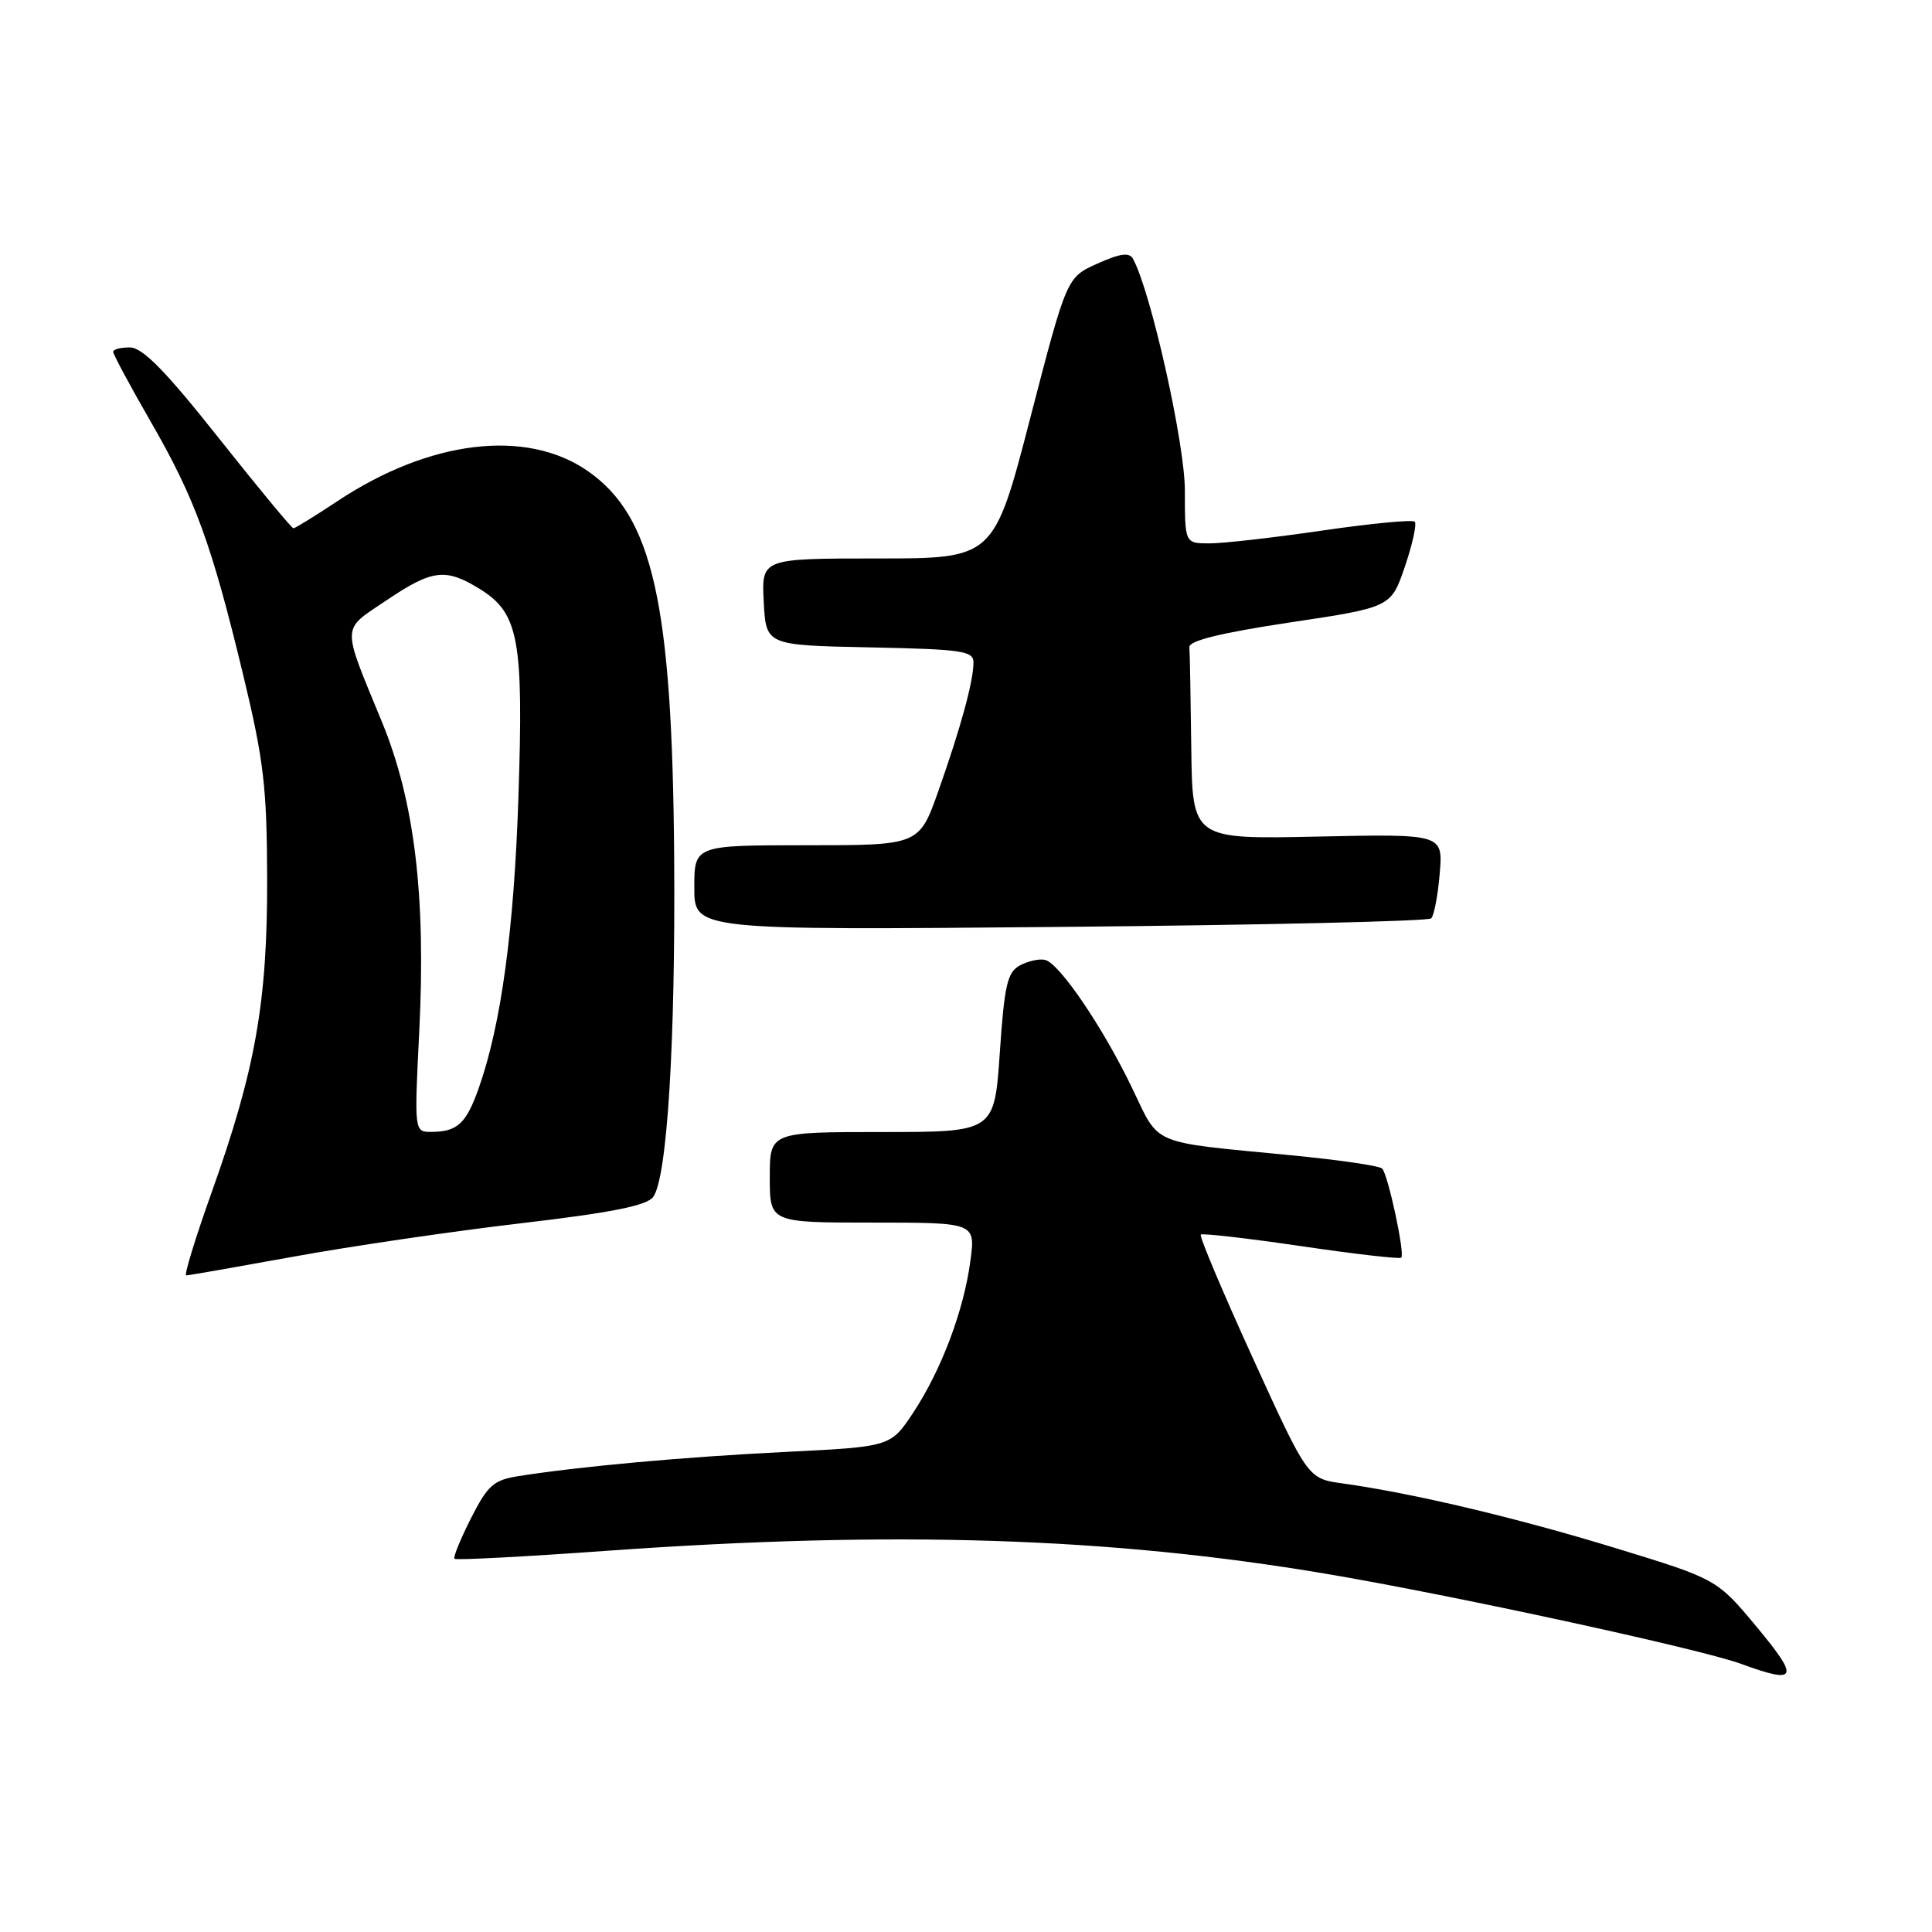 <?xml version="1.0" encoding="UTF-8" standalone="no"?>
<!DOCTYPE svg PUBLIC "-//W3C//DTD SVG 1.1//EN" "http://www.w3.org/Graphics/SVG/1.1/DTD/svg11.dtd" >
<svg xmlns="http://www.w3.org/2000/svg" xmlns:xlink="http://www.w3.org/1999/xlink" version="1.1" viewBox="0 0 256 256">
 <g >
 <path fill="currentColor"
d=" M 232.81 215.62 C 227.50 209.24 227.50 209.24 214.00 205.11 C 200.83 201.08 187.17 197.85 177.89 196.56 C 173.29 195.92 173.29 195.92 166.00 179.94 C 161.99 171.14 158.89 163.79 159.11 163.59 C 159.32 163.39 165.31 164.08 172.41 165.12 C 179.51 166.17 185.48 166.85 185.68 166.65 C 186.18 166.15 183.93 155.65 183.14 154.84 C 182.79 154.47 177.32 153.68 171.00 153.07 C 152.21 151.25 153.72 151.89 150.04 144.23 C 146.17 136.16 140.37 127.62 138.47 127.19 C 137.72 127.01 136.23 127.34 135.15 127.92 C 133.48 128.81 133.09 130.50 132.48 139.48 C 131.76 150.00 131.76 150.00 116.88 150.00 C 102.00 150.00 102.00 150.00 102.00 156.00 C 102.00 162.00 102.00 162.00 115.63 162.00 C 129.26 162.00 129.26 162.00 128.58 167.08 C 127.71 173.66 124.73 181.55 120.99 187.21 C 118.01 191.70 118.01 191.70 104.02 192.39 C 90.67 193.05 76.89 194.30 68.72 195.59 C 65.40 196.11 64.63 196.80 62.40 201.19 C 61.01 203.95 60.02 206.36 60.22 206.55 C 60.41 206.75 69.56 206.27 80.54 205.48 C 118.41 202.78 146.98 203.69 175.62 208.52 C 192.27 211.32 225.36 218.50 230.73 220.48 C 238.16 223.20 238.48 222.44 232.81 215.62 Z  M 38.86 166.52 C 46.36 165.15 59.90 163.16 68.95 162.10 C 81.07 160.68 85.71 159.75 86.55 158.60 C 88.41 156.06 89.51 138.12 89.33 113.50 C 89.08 79.86 86.50 68.39 77.86 62.40 C 69.72 56.76 56.91 58.31 44.72 66.40 C 41.73 68.38 39.11 70.00 38.88 70.00 C 38.65 70.00 34.20 64.62 28.98 58.04 C 21.99 49.21 18.91 46.07 17.25 46.04 C 16.01 46.02 15.00 46.28 15.00 46.62 C 15.00 46.96 17.24 51.13 19.97 55.87 C 25.86 66.08 28.04 72.07 32.24 89.50 C 34.96 100.81 35.37 104.32 35.40 116.50 C 35.43 132.81 33.85 141.74 28.01 158.09 C 25.87 164.09 24.37 169.00 24.67 169.00 C 24.97 169.00 31.36 167.88 38.86 166.52 Z  M 189.64 121.69 C 190.02 121.31 190.53 118.64 190.77 115.75 C 191.21 110.50 191.21 110.50 174.60 110.85 C 158.00 111.21 158.00 111.21 157.85 99.10 C 157.77 92.45 157.66 86.44 157.60 85.75 C 157.53 84.90 161.77 83.86 170.91 82.48 C 184.32 80.47 184.32 80.47 186.16 75.06 C 187.17 72.09 187.75 69.42 187.46 69.13 C 187.17 68.83 181.66 69.36 175.21 70.30 C 168.77 71.24 162.04 72.01 160.25 72.00 C 157.00 72.00 157.00 72.00 157.00 64.98 C 157.00 58.76 152.49 38.61 150.13 34.30 C 149.65 33.41 148.44 33.57 145.41 34.93 C 141.35 36.75 141.35 36.75 136.52 55.37 C 131.69 74.00 131.69 74.00 116.29 74.00 C 100.90 74.00 100.90 74.00 101.20 79.75 C 101.50 85.50 101.50 85.50 115.25 85.78 C 127.49 86.03 129.00 86.25 128.99 87.78 C 128.99 90.26 127.30 96.43 124.36 104.75 C 121.80 112.00 121.80 112.00 106.90 112.00 C 92.00 112.00 92.00 112.00 92.00 117.63 C 92.00 123.26 92.00 123.26 140.47 122.82 C 167.13 122.58 189.26 122.07 189.64 121.69 Z  M 55.55 136.75 C 56.45 118.74 54.94 106.18 50.61 95.66 C 45.22 82.55 45.18 83.60 51.19 79.56 C 57.29 75.45 59.03 75.24 63.57 78.04 C 68.74 81.24 69.38 84.70 68.70 105.46 C 68.12 123.18 66.41 135.76 63.44 144.17 C 61.78 148.87 60.61 149.96 57.20 149.98 C 54.89 150.00 54.89 150.00 55.55 136.75 Z "/>
</g>
</svg>